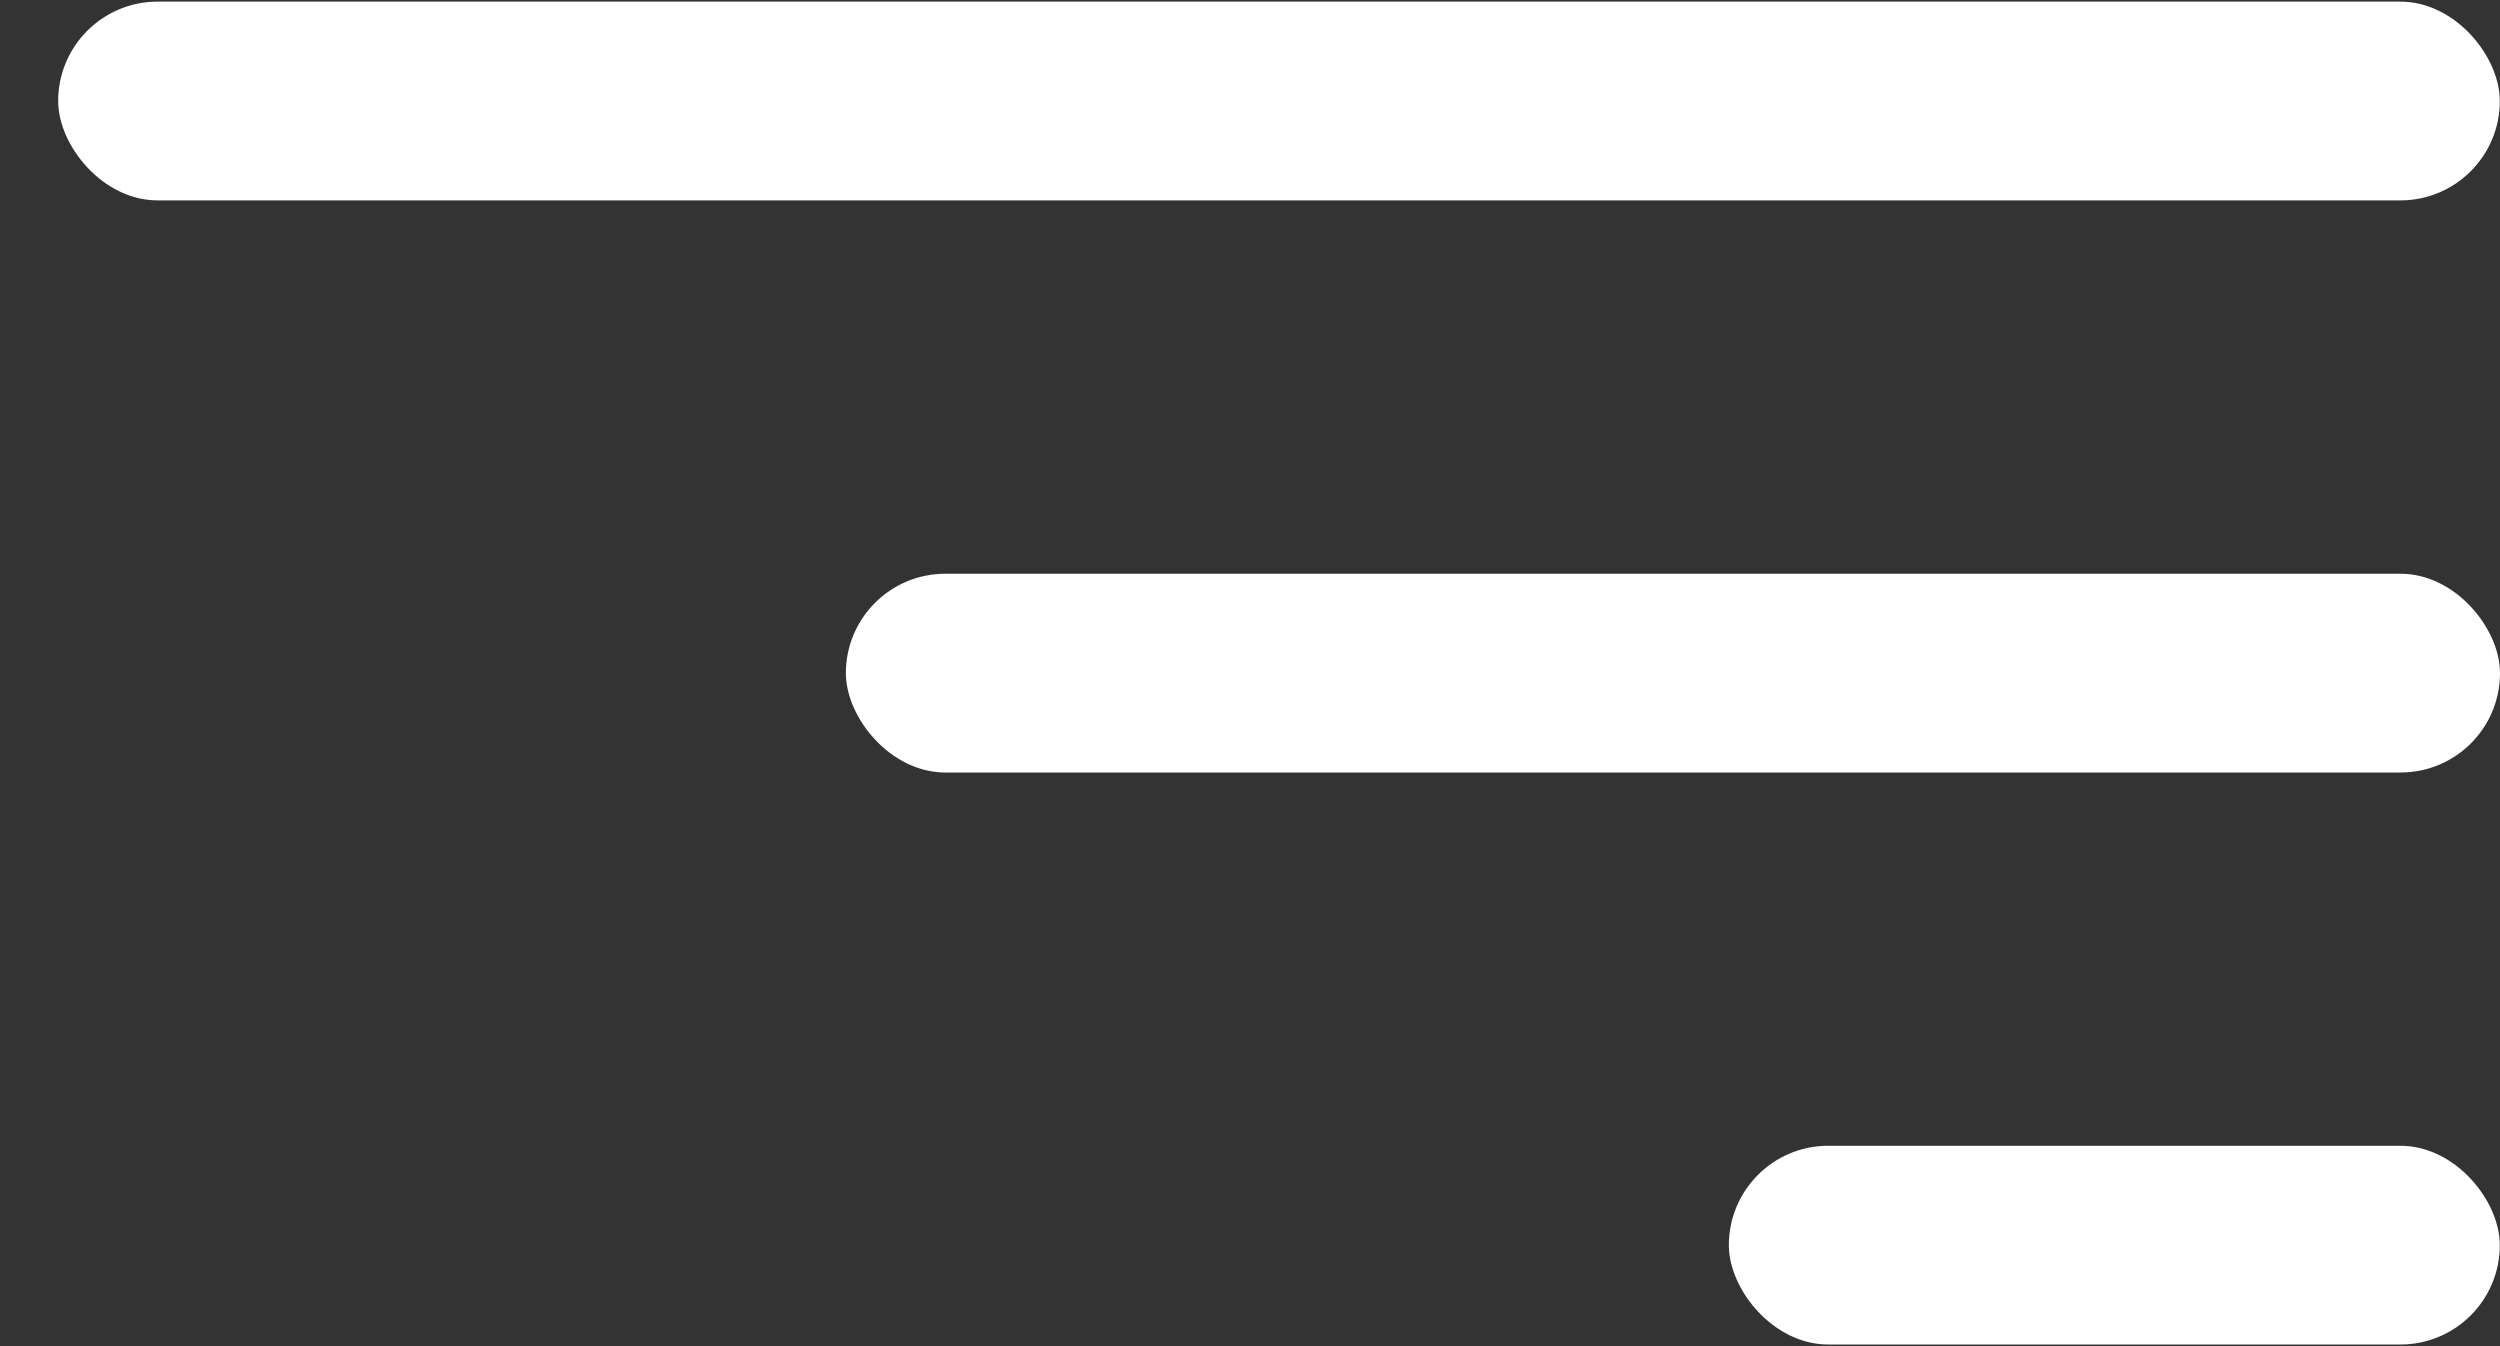 <svg width="26" height="14" viewBox="0 0 26 14" fill="none" xmlns="http://www.w3.org/2000/svg">
<rect x="0" y="0" width="26" height="14" fill="#333333" stroke="none"/>
<rect x="0.605" y="0.017" width="25.393" height="2.067" rx="1.034" fill="white"/>
<rect x="8.797" y="5.967" width="17.203" height="2.067" rx="1.034" fill="white"/>
<rect x="17.98" y="11.916" width="8.018" height="2.067" rx="1.034" fill="white"/>
</svg>
